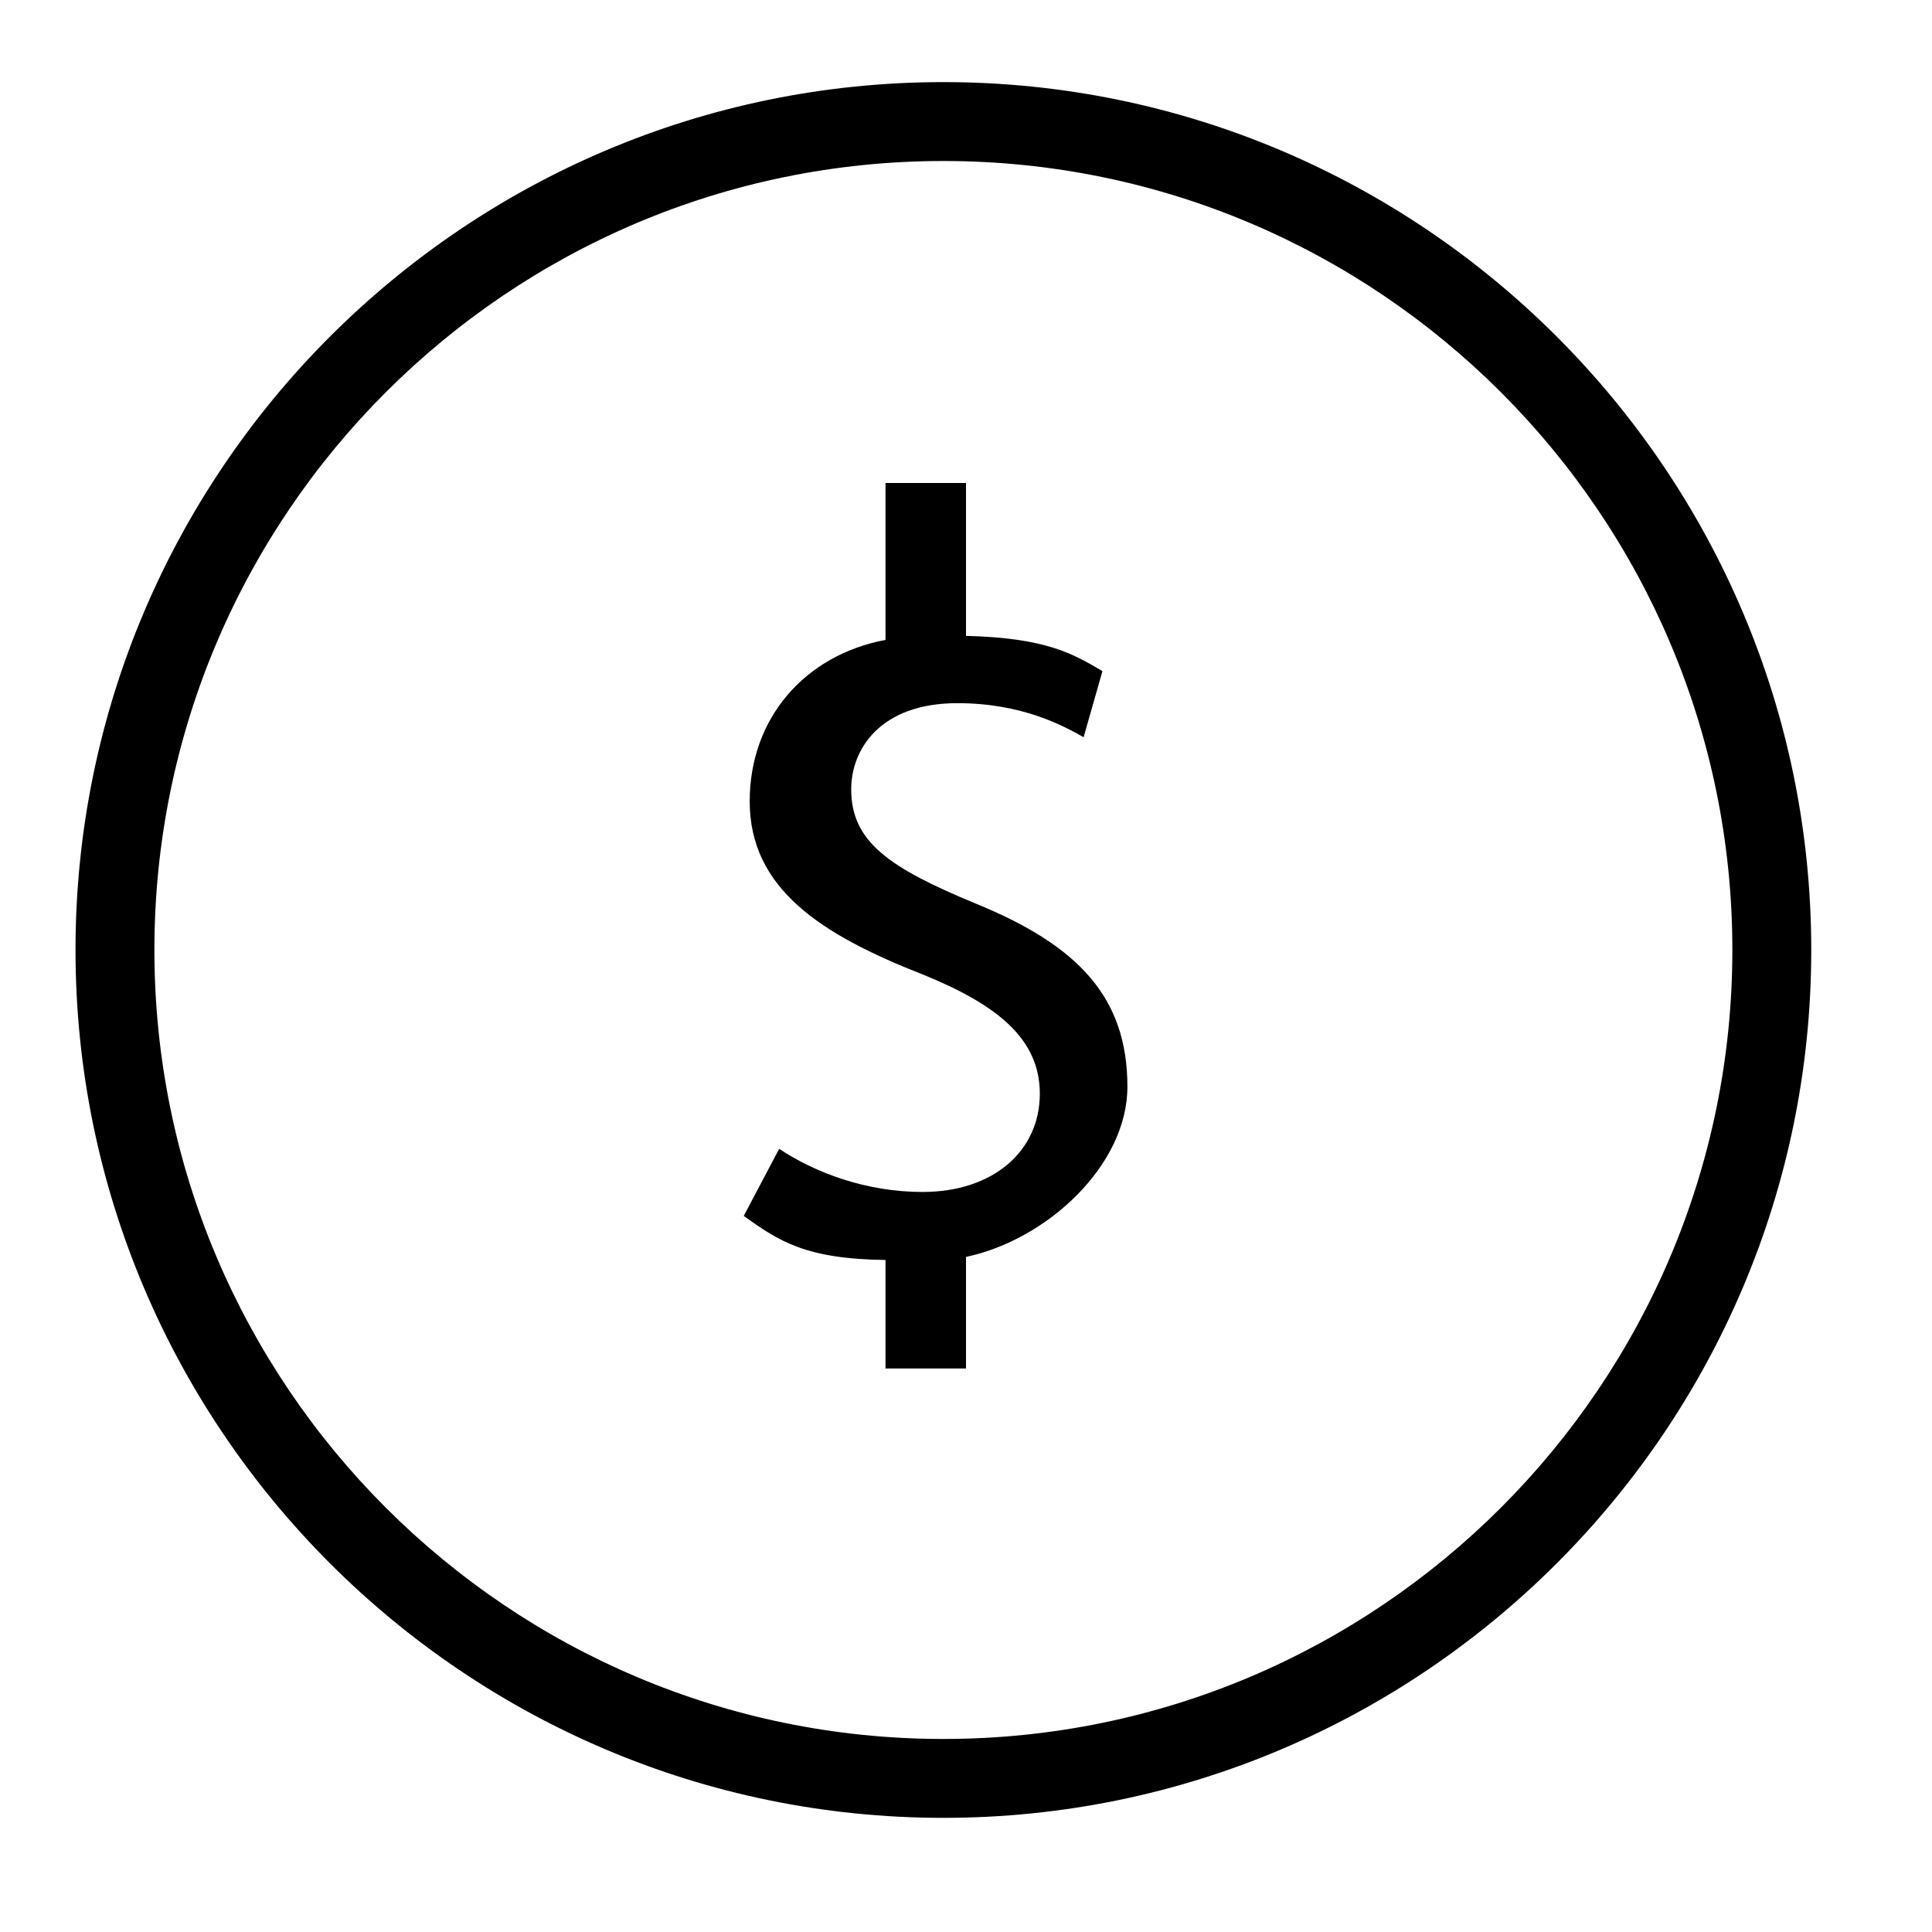 <svg xmlns="http://www.w3.org/2000/svg" xmlns:xlink="http://www.w3.org/1999/xlink" version="1.1" x="0px" y="0px" viewBox="0 0 24 24" enable-background="new 0 0 24 24" xml:space="preserve"><g><path d="M11.719,1.02c-5.945,0-10.781,4.836-10.781,10.781c0,5.944,4.836,10.781,10.781,10.781c5.944,0,10.781-4.837,10.781-10.781   C22.5,5.856,17.663,1.02,11.719,1.02z M11.719,21.602c-5.404,0-9.801-4.396-9.801-9.801C1.917,6.397,6.314,2,11.719,2   s9.801,4.397,9.801,9.801C21.52,17.205,17.123,21.602,11.719,21.602z"></path><path d="M12.117,11.223c-1.083-0.448-1.543-0.771-1.543-1.418c0-0.498,0.361-1.07,1.319-1.07c0.796,0,1.306,0.274,1.568,0.423   l0.234-0.821C13.333,8.124,13,7.924,12,7.899V6h-1v1.949C10,8.137,9.313,8.92,9.313,9.954c0,1.082,0.88,1.654,2.149,2.151   c0.921,0.374,1.455,0.796,1.455,1.482c0,0.708-0.574,1.22-1.458,1.22c-0.697,0-1.332-0.238-1.78-0.536l-0.44,0.834   C9.674,15.415,10,15.639,11,15.652V17h1v-1.386c1-0.211,2.005-1.132,2.005-2.115C14.005,12.392,13.398,11.745,12.117,11.223z"></path></g></svg>